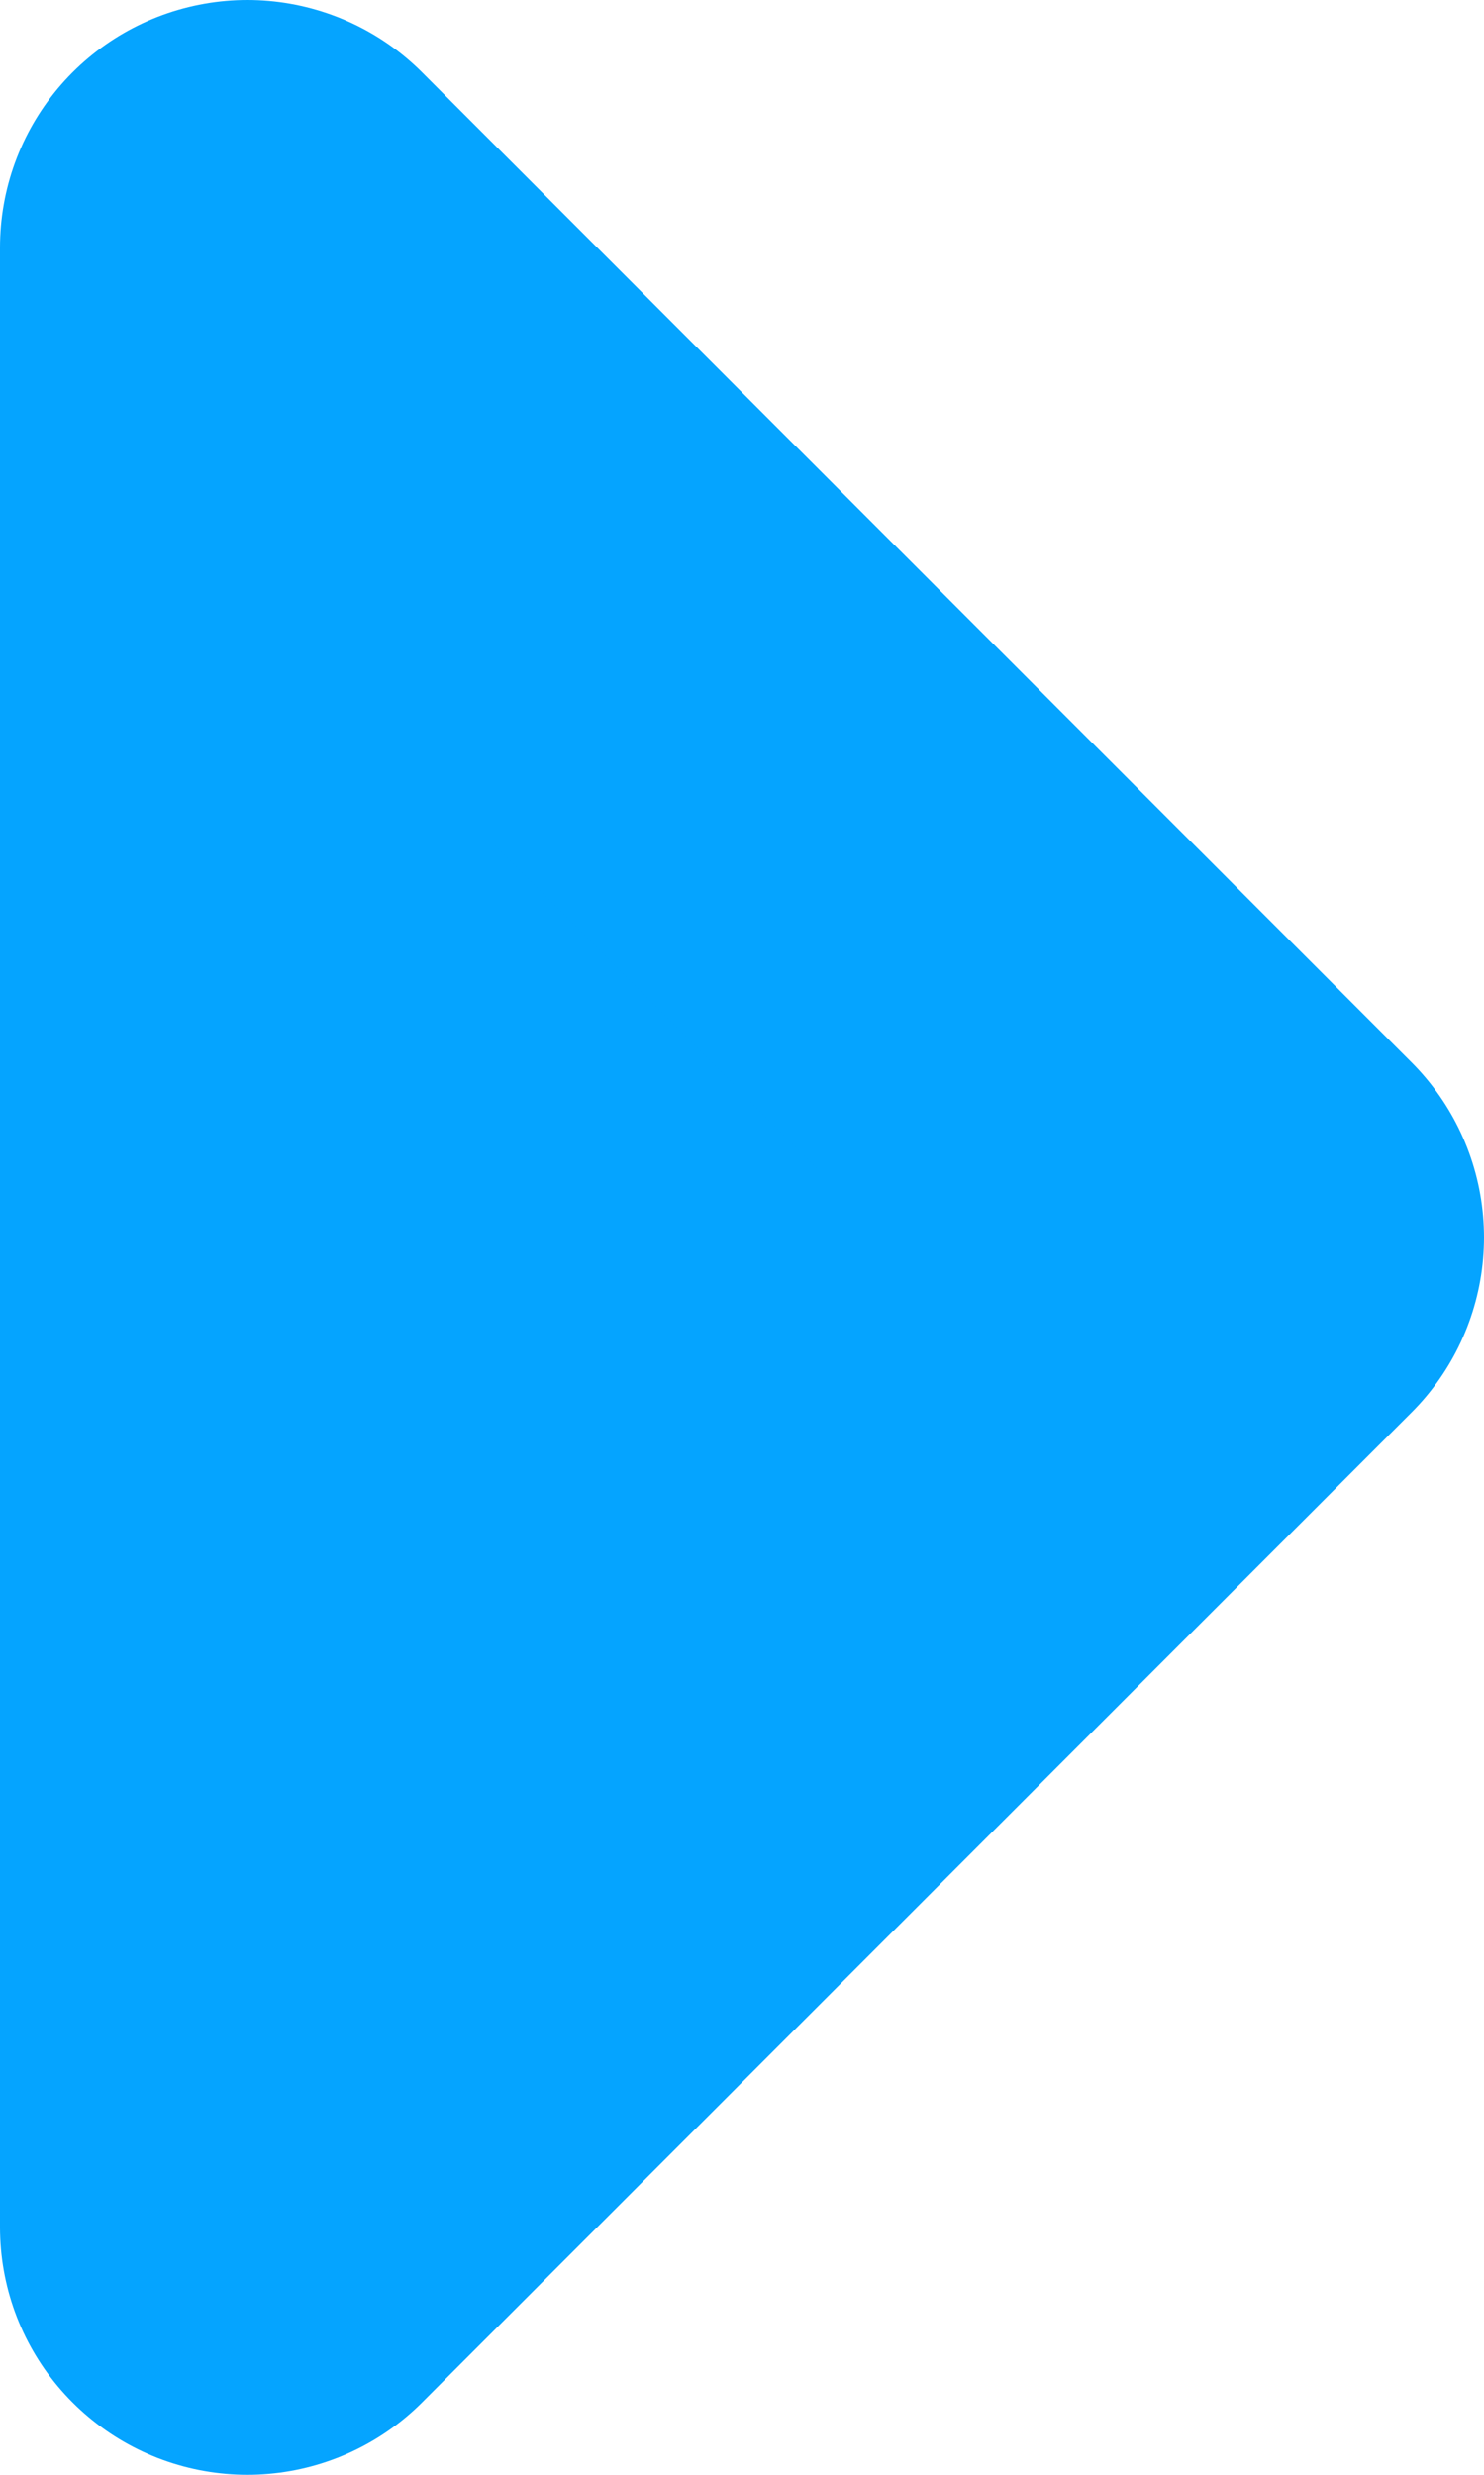 <svg width="6" height="10" viewBox="0 0 6 10" fill="none" xmlns="http://www.w3.org/2000/svg">
<path fill-rule="evenodd" clip-rule="evenodd" d="M1 1L5 5L1 9" fill="#05A4FF"/>
<path d="M1 1L5 5L1 9L1 1Z" stroke="#05A4FF" stroke-width="2" stroke-linecap="round" stroke-linejoin="round"/>
</svg>
